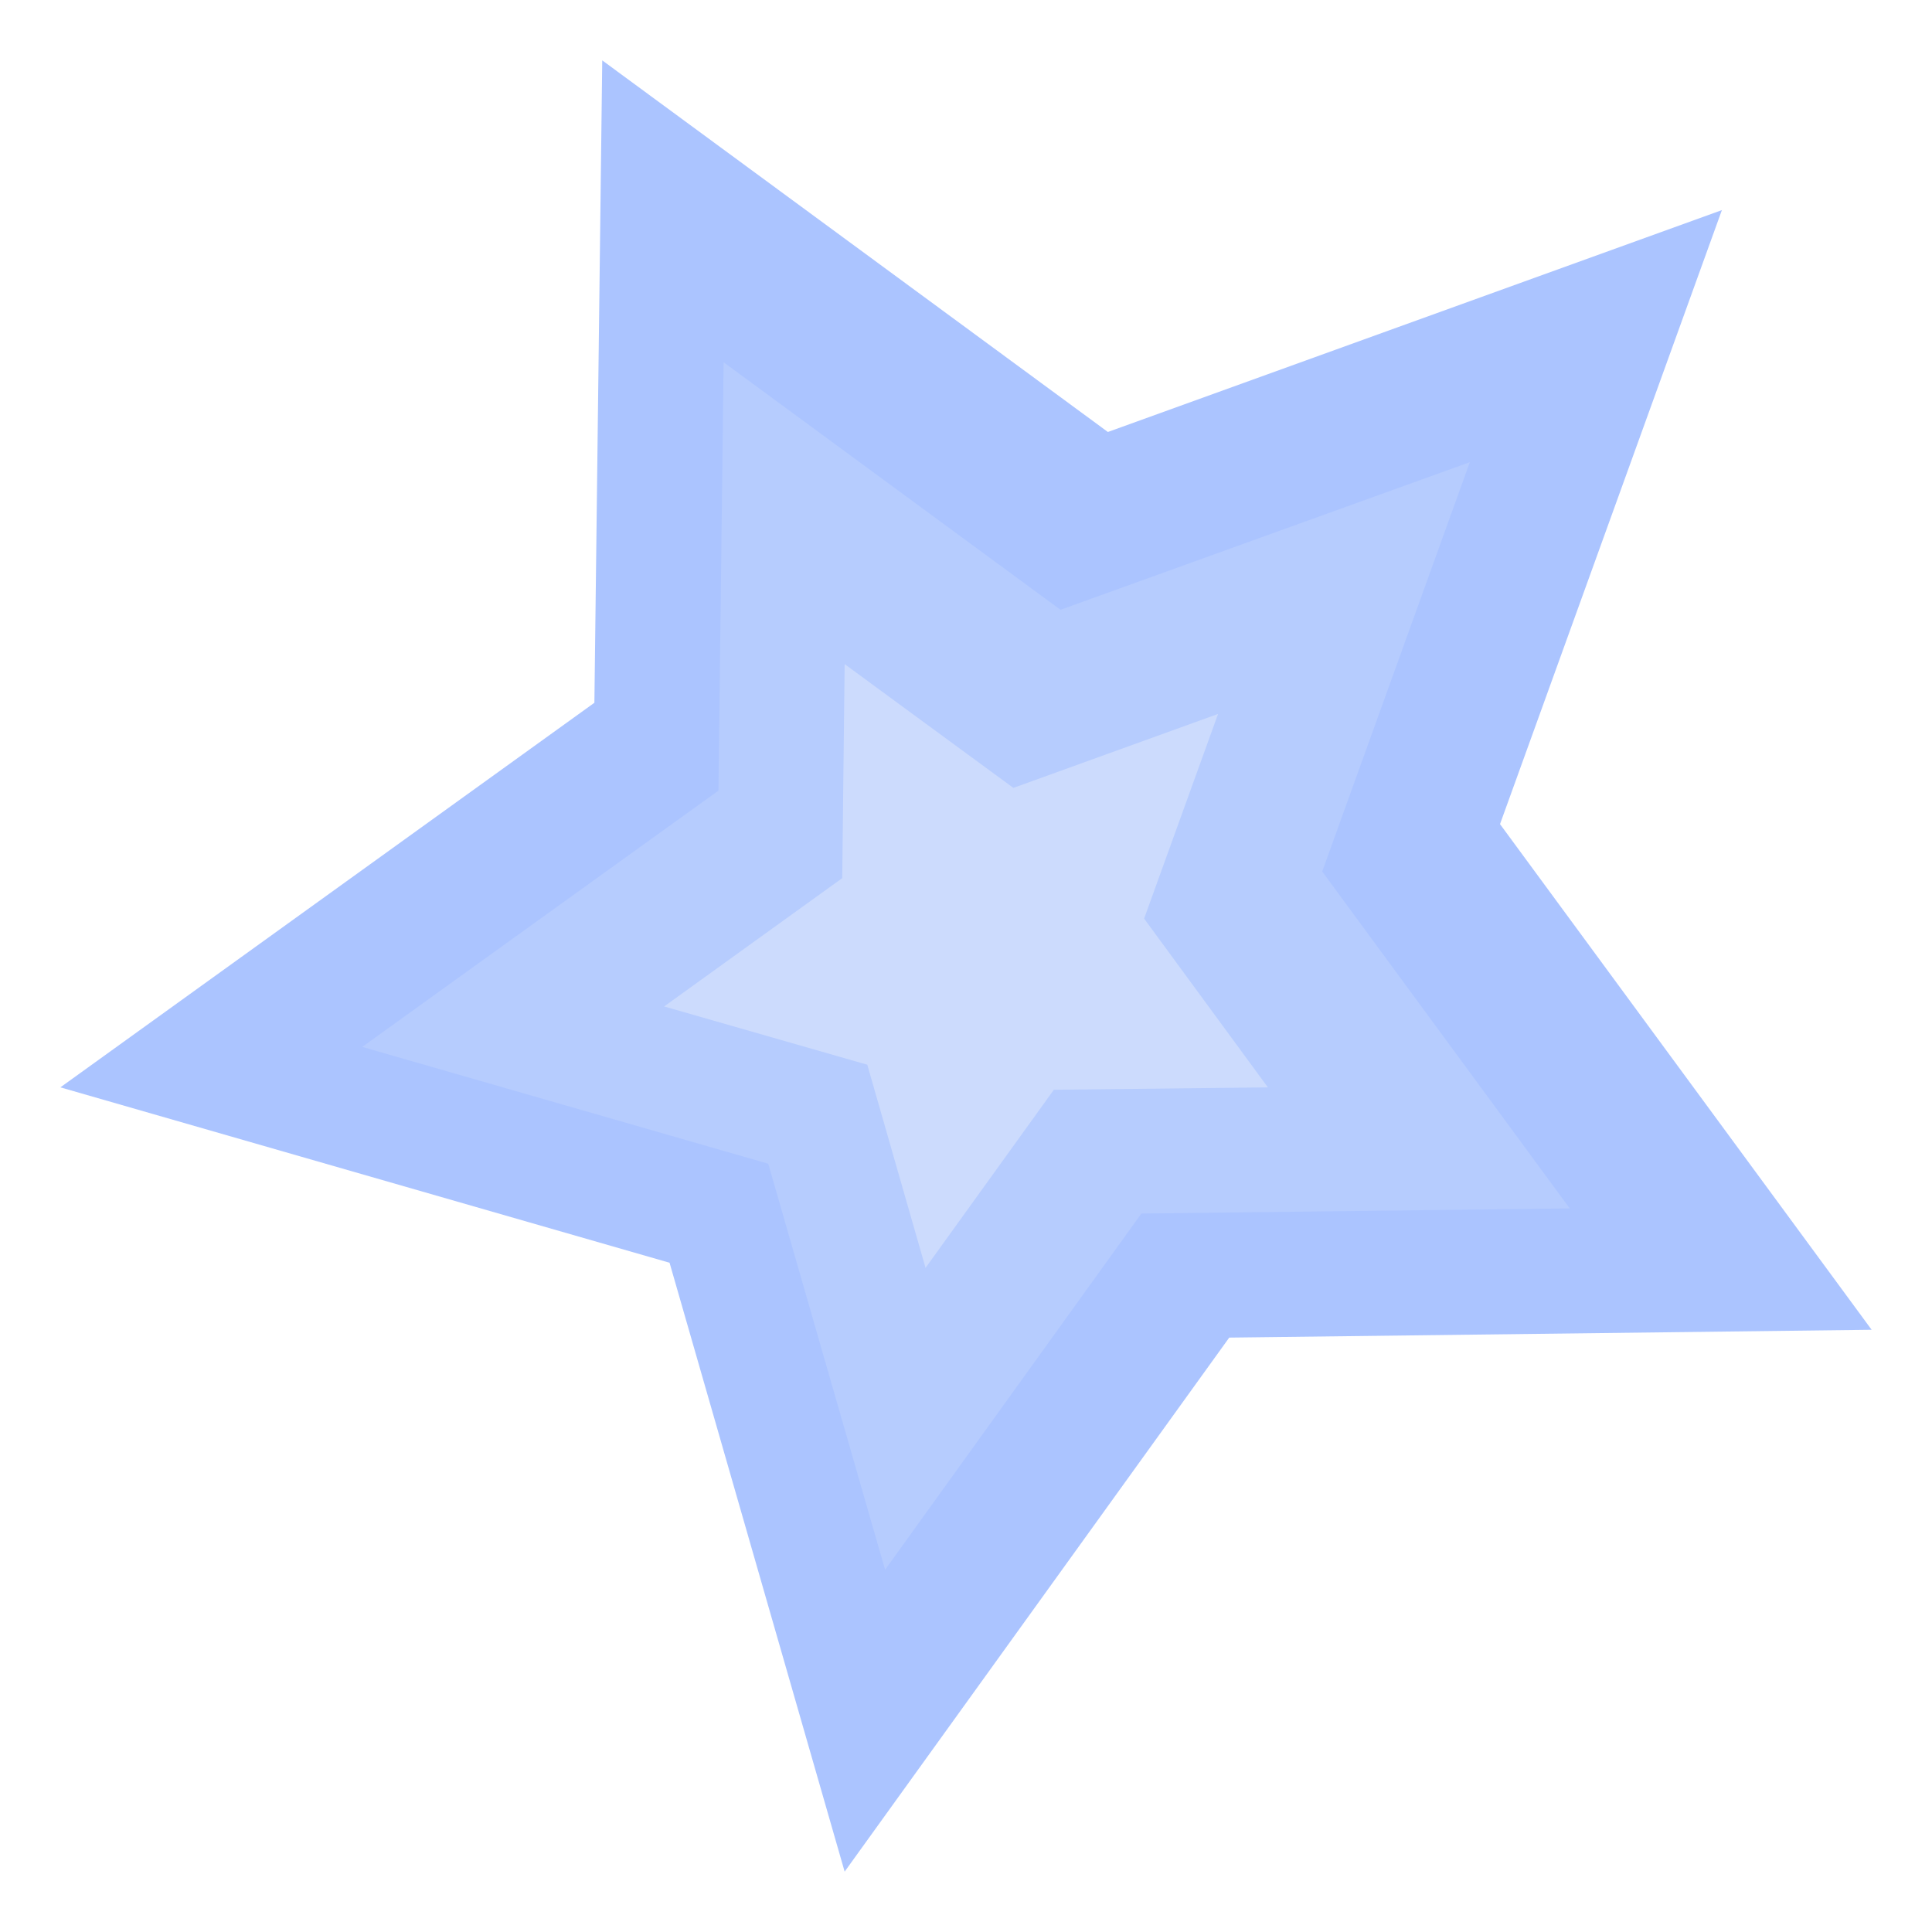 <svg xmlns="http://www.w3.org/2000/svg" viewBox="0 0 64 64" id="star">
  <polygon fill="#abc4ff" points="57.04 6.96 49.69 27.3 62 44.05 40.72 44.31 27.98 62 22.18 41.83 2 36.02 19.69 23.28 19.95 2 36.7 14.31 57.04 6.96"></polygon>
  <polygon fill="#b6ccfe" points="48.69 15.31 43.8 28.87 52 40.03 37.81 40.2 29.32 52 25.45 38.55 12 34.68 23.8 26.19 23.97 12 35.13 20.2 48.69 15.31"></polygon>
  <polygon fill="#ccdbfd" points="40.35 23.65 37.9 30.43 42 36.02 34.91 36.1 30.66 42 28.73 35.27 22 33.34 27.9 29.09 27.98 22 33.57 26.1 40.35 23.65"></polygon>
</svg>
